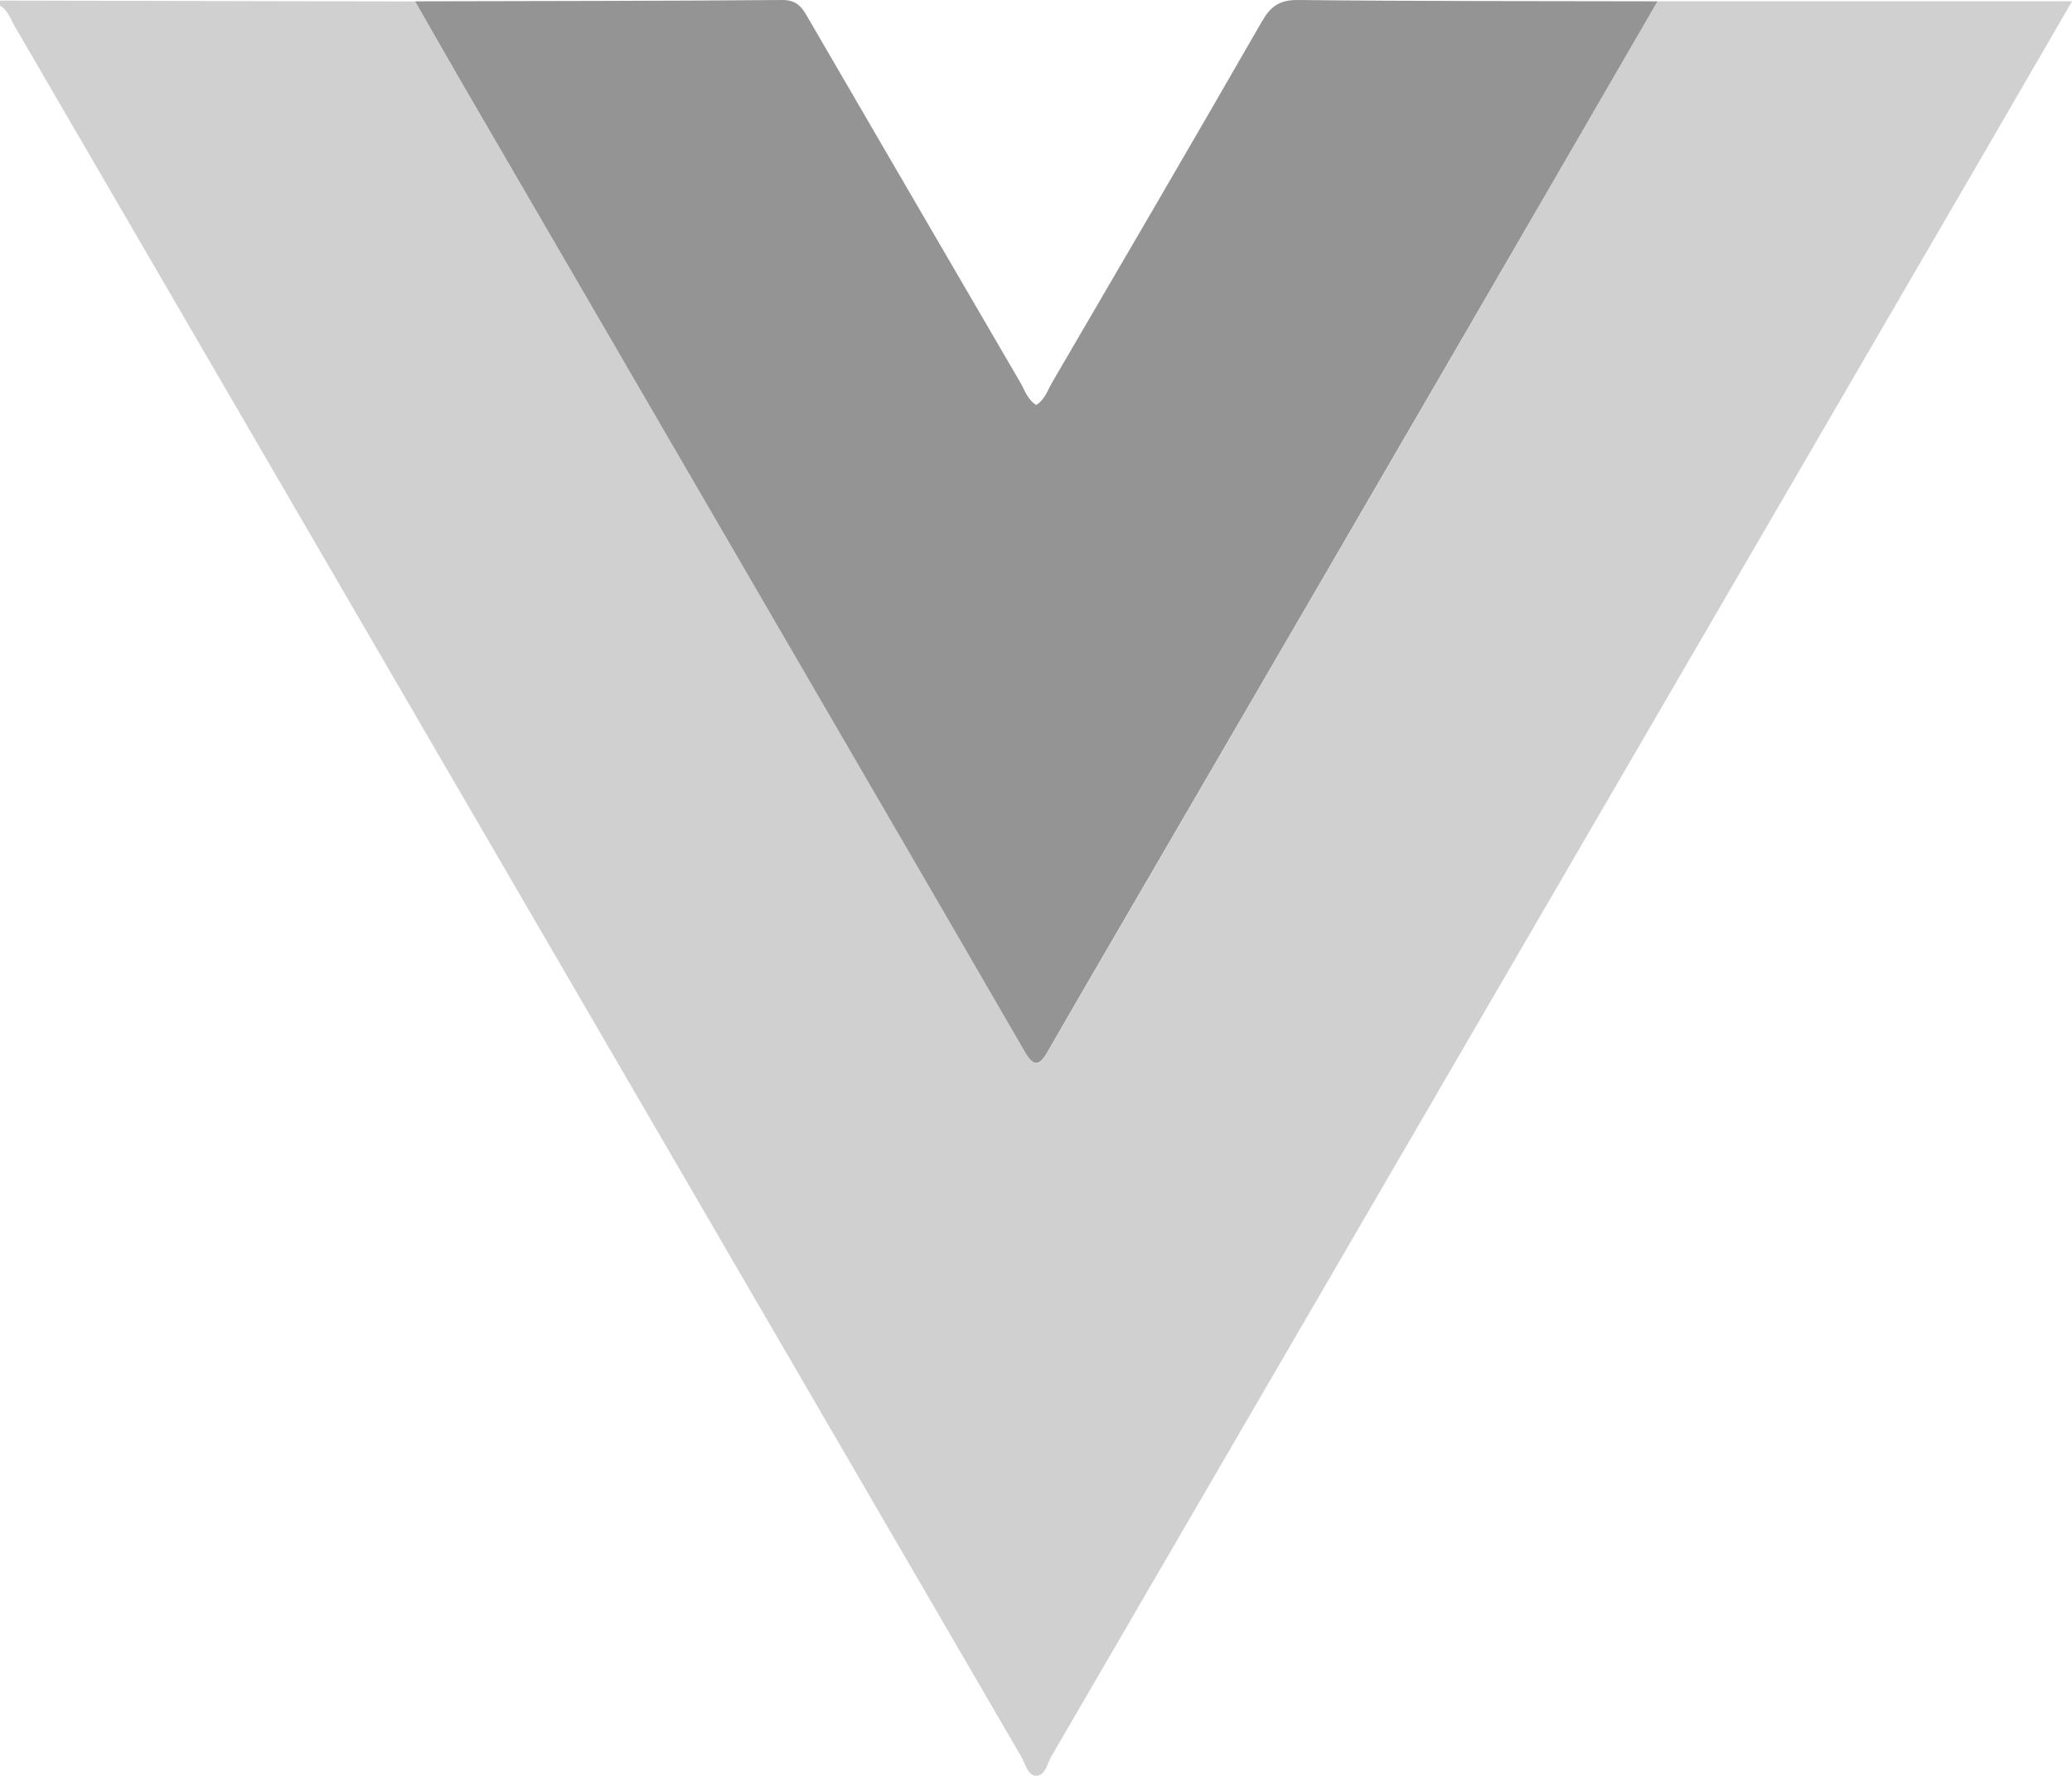 <svg width="77" height="66" viewBox="0 0 77 66" fill="none" xmlns="http://www.w3.org/2000/svg">
<g clip-path="url(#clip0_82_11306)">
<path d="M61.597 0.049C66.686 0.049 71.775 0.049 77 0.049C75.907 1.929 74.874 3.722 73.835 5.509C62.247 25.431 50.659 45.359 39.071 65.275C38.918 65.542 38.847 65.984 38.525 65.995C38.191 66.006 38.115 65.564 37.962 65.303C25.488 43.86 13.02 22.418 0.547 0.976C0.388 0.709 0.301 0.382 0 0.213C0 0.147 0 0.087 0 0.022C5.144 0.033 10.282 0.044 15.425 0.055C16.059 1.161 16.693 2.272 17.333 3.379C20.929 9.563 24.532 15.748 28.128 21.938C31.452 27.655 34.775 33.371 38.093 39.098C38.41 39.643 38.623 39.643 38.935 39.098C40.11 37.043 41.307 35.005 42.493 32.962C46.379 26.276 50.266 19.595 54.152 12.909C56.634 8.621 59.115 4.338 61.597 0.049Z" fill="#D0D0D0"/>
<path d="M61.597 0.049C59.115 4.332 56.633 8.621 54.146 12.904C50.266 19.59 46.374 26.27 42.487 32.956C41.301 35 40.104 37.038 38.929 39.092C38.617 39.637 38.404 39.637 38.087 39.092C34.775 33.371 31.446 27.654 28.123 21.933C24.532 15.748 20.929 9.563 17.333 3.373C16.693 2.267 16.059 1.161 15.425 0.049C19.978 0.038 24.532 0.038 29.085 8.87609e-05C29.664 8.87609e-05 29.839 0.332 30.063 0.725C32.676 5.22 35.294 9.716 37.912 14.206C38.082 14.495 38.18 14.849 38.508 15.051C38.836 14.849 38.934 14.495 39.104 14.206C41.711 9.743 44.319 5.28 46.893 0.801C47.215 0.24 47.544 -0.005 48.227 8.87609e-05C52.681 0.049 57.142 0.038 61.597 0.049Z" fill="#949494"/>
</g>
<defs>
<clipPath id="clip0_82_11306">
<rect width="77" height="66" fill="white"/>
</clipPath>
</defs>
</svg>
